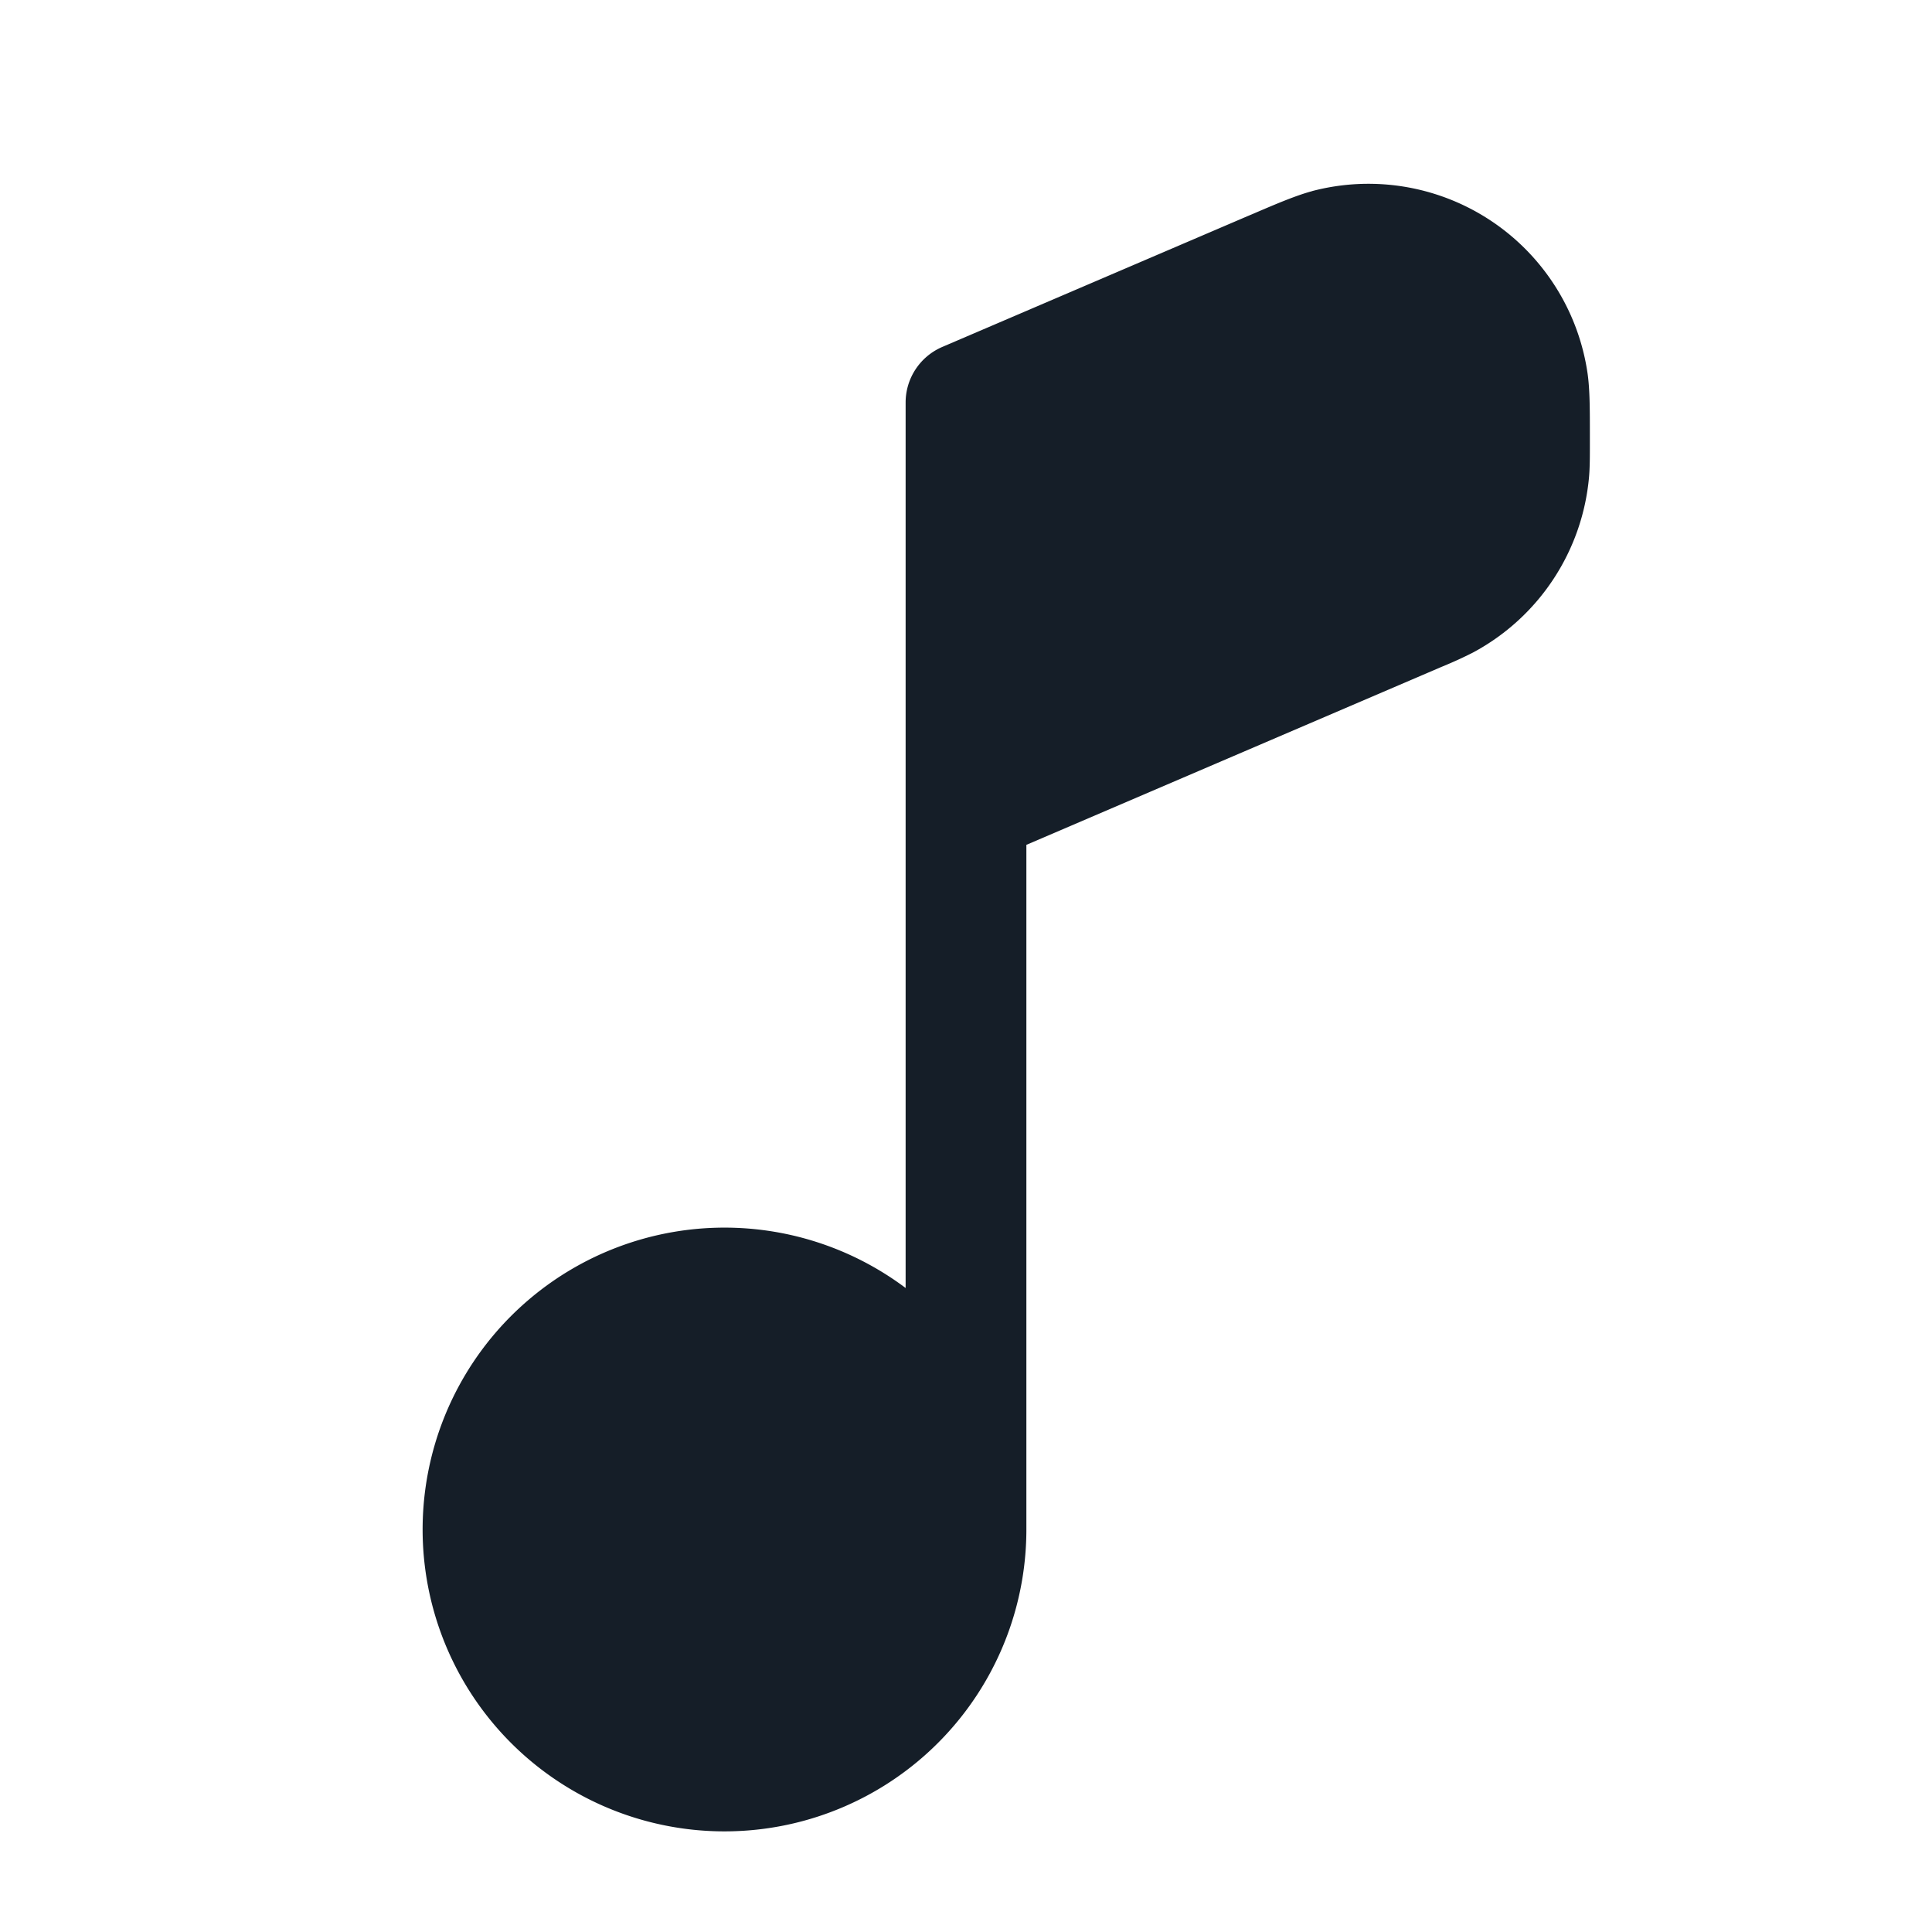 <svg viewBox="0 0 24 24" fill="none" xmlns="http://www.w3.org/2000/svg"><path fill-rule="evenodd" clip-rule="evenodd" d="M16.299 2.374A2.75 2.75 0 0 1 19.72 4.63c.03.202.03.454.03.789v.095c0 .16 0 .286-.01.406a2.75 2.75 0 0 1-1.442 2.186 4.91 4.91 0 0 1-.369.169l-.026.011-5.153 2.209V19a3.75 3.75 0 1 1-1.5-3V5c0-.3.179-.571.455-.69L15.5 2.684l.062-.026c.307-.132.539-.23.736-.283Z" fill="#151E28"/></svg>